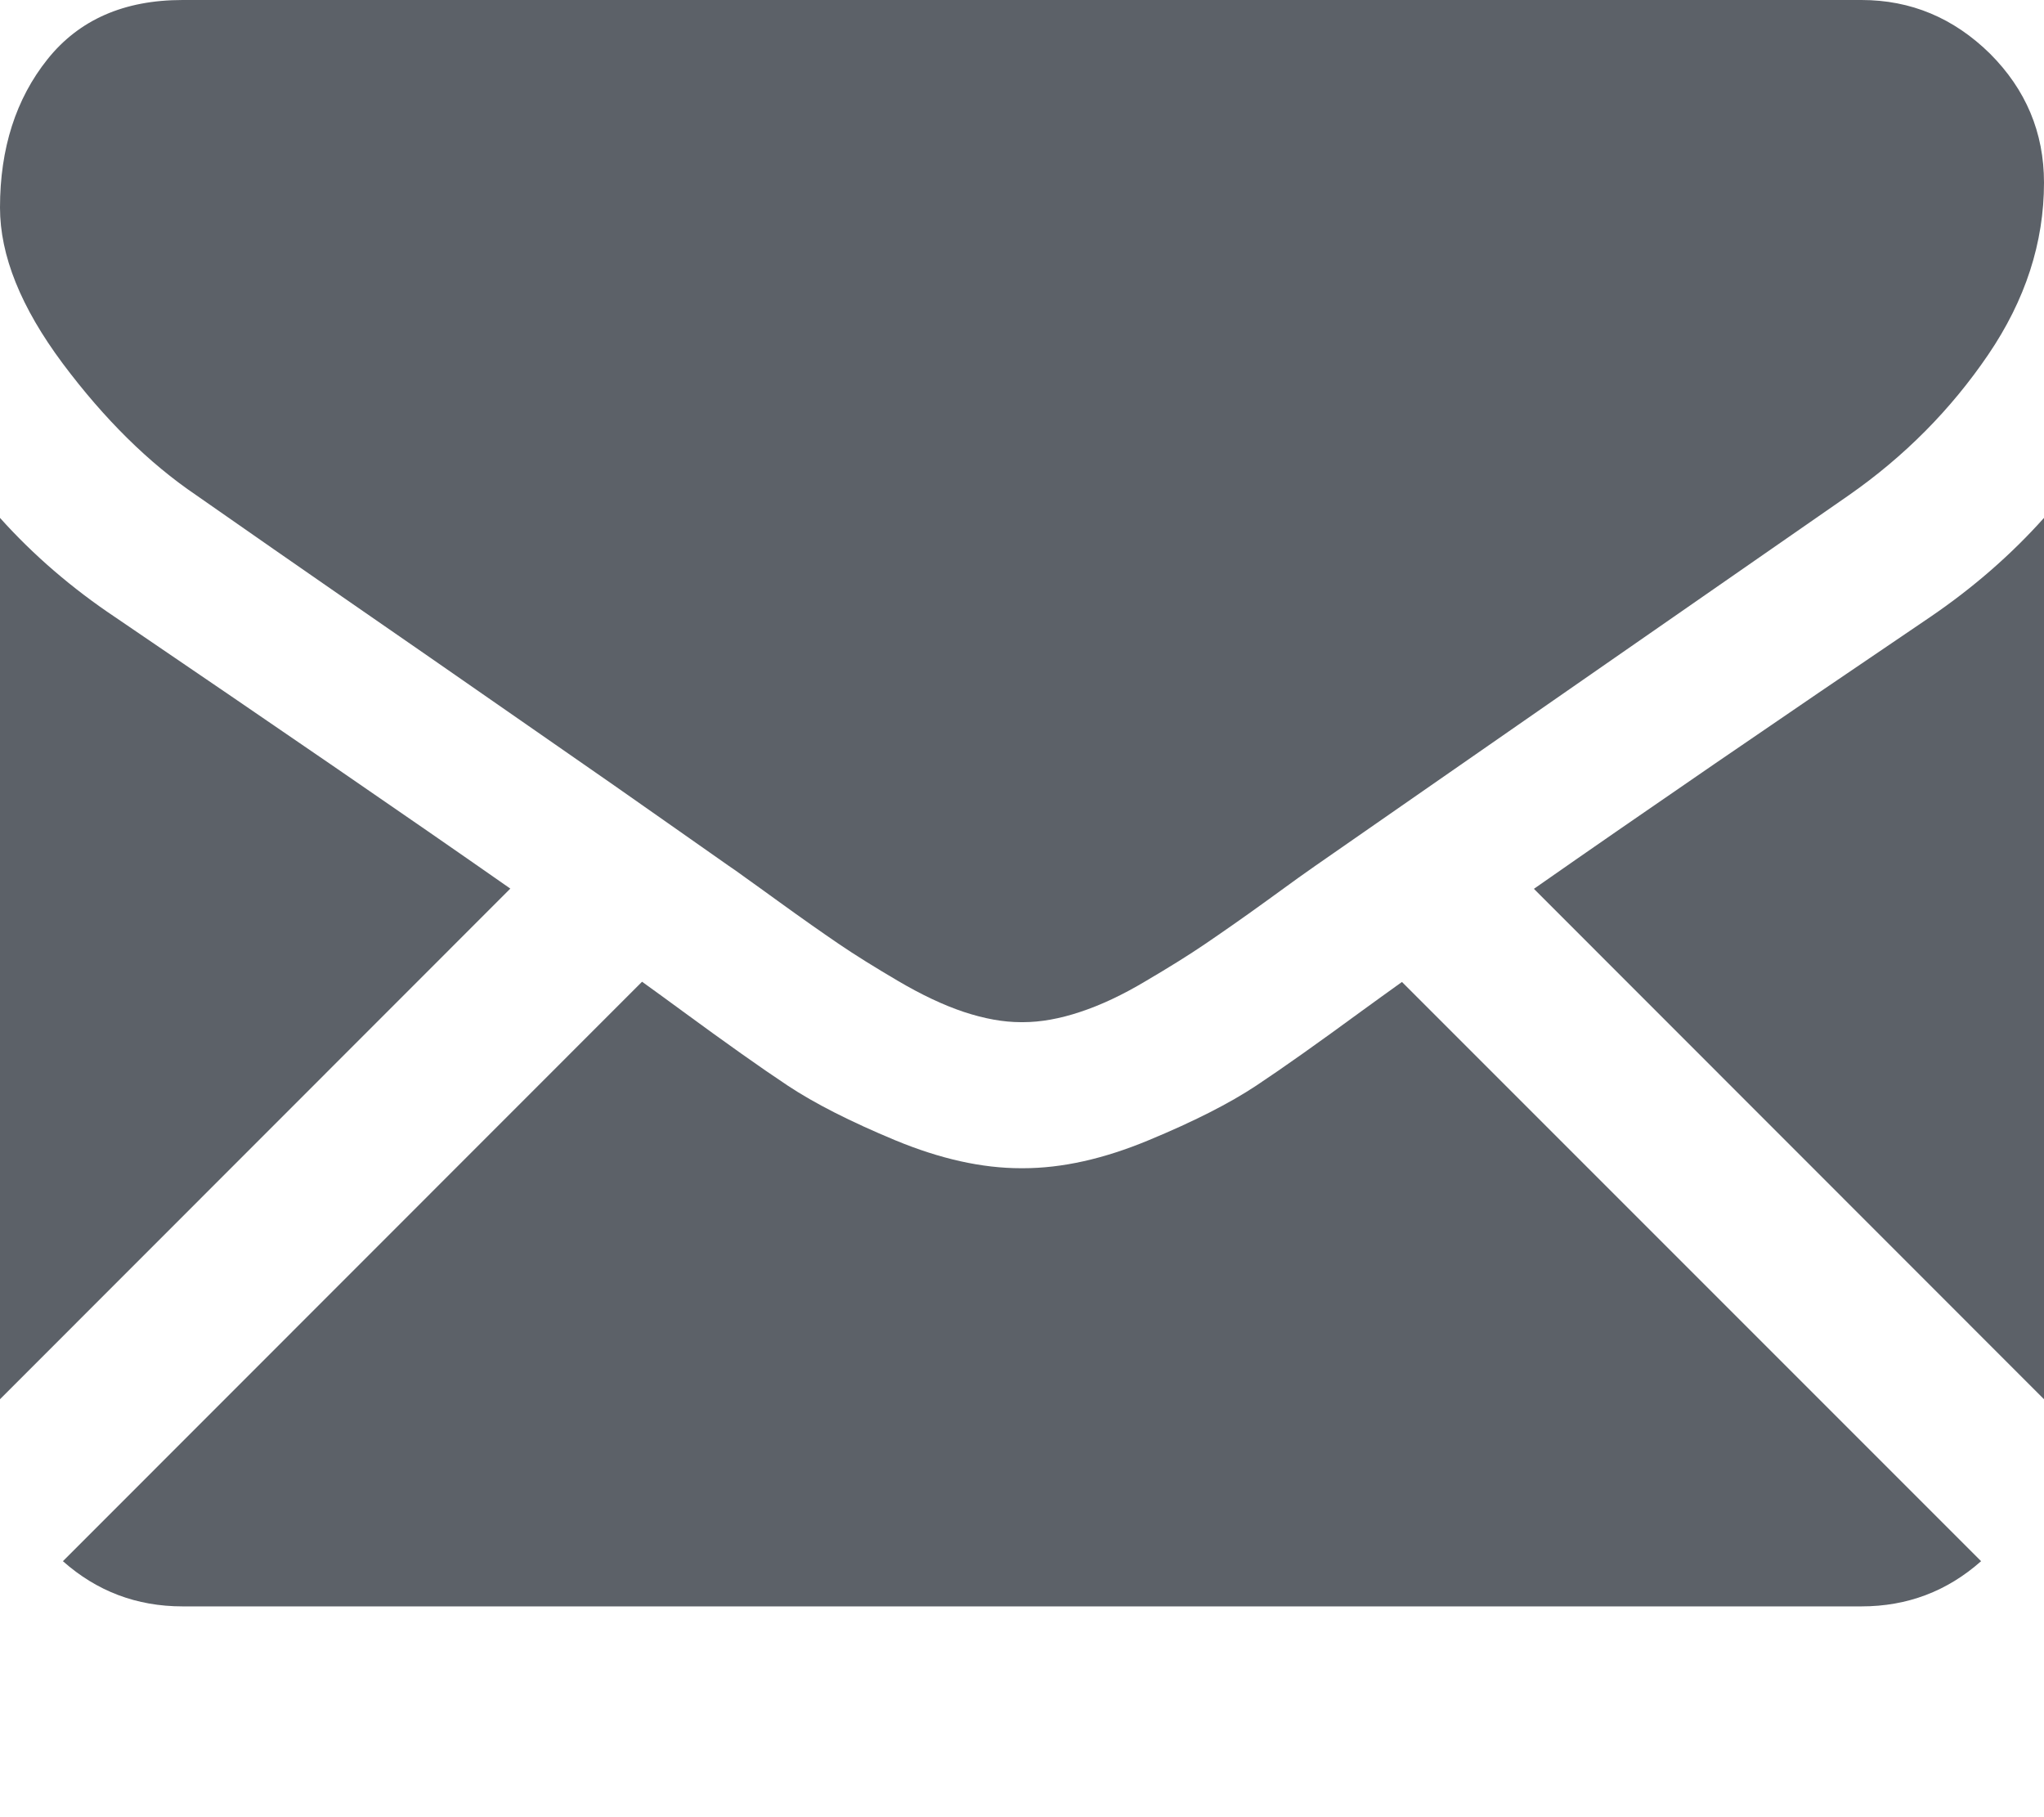<svg width="9" height="8" viewBox="0 0 9 8" fill="none" xmlns="http://www.w3.org/2000/svg">
<g id="Group 3">
<path id="Vector" d="M8.196 7.072C8.399 7.072 8.574 7.005 8.723 6.873L6.173 4.323C6.112 4.367 6.053 4.409 5.997 4.45C5.806 4.59 5.651 4.7 5.532 4.779C5.413 4.858 5.255 4.938 5.057 5.02C4.86 5.102 4.676 5.143 4.505 5.143H4.5H4.495C4.324 5.143 4.14 5.102 3.942 5.02C3.745 4.938 3.587 4.858 3.468 4.779C3.349 4.7 3.194 4.59 3.003 4.45C2.95 4.411 2.891 4.368 2.827 4.322L0.277 6.873C0.426 7.005 0.601 7.072 0.804 7.072H8.196Z" fill="#5C6168"/>
<path id="Vector_2" d="M0.507 2.717C0.317 2.59 0.147 2.444 0 2.28V6.16L2.247 3.912C1.798 3.598 1.219 3.201 0.507 2.717Z" fill="#5C6168"/>
<path id="Vector_3" d="M8.498 2.717C7.814 3.18 7.232 3.579 6.754 3.913L9 6.16V2.28C8.856 2.441 8.689 2.587 8.498 2.717Z" fill="#5C6168"/>
<path id="Vector_4" d="M8.196 0H0.804C0.546 0 0.348 0.087 0.209 0.261C0.07 0.435 0 0.653 0 0.914C0 1.125 0.092 1.353 0.276 1.6C0.46 1.846 0.656 2.039 0.864 2.18C0.978 2.26 1.321 2.499 1.894 2.895C2.203 3.11 2.472 3.296 2.703 3.457C2.899 3.595 3.069 3.713 3.209 3.812C3.226 3.823 3.251 3.841 3.284 3.865C3.321 3.891 3.366 3.924 3.423 3.965C3.532 4.044 3.622 4.107 3.694 4.156C3.766 4.205 3.853 4.259 3.955 4.319C4.057 4.379 4.154 4.425 4.244 4.455C4.335 4.485 4.418 4.5 4.495 4.5H4.5H4.505C4.582 4.5 4.666 4.485 4.756 4.455C4.847 4.425 4.943 4.38 5.045 4.319C5.147 4.259 5.234 4.205 5.306 4.156C5.378 4.107 5.469 4.044 5.578 3.965C5.634 3.924 5.68 3.891 5.716 3.865C5.75 3.841 5.775 3.823 5.791 3.812C5.9 3.736 6.07 3.618 6.299 3.459C6.716 3.169 7.329 2.744 8.141 2.18C8.386 2.009 8.59 1.803 8.754 1.562C8.918 1.321 9 1.068 9 0.804C9 0.583 8.92 0.394 8.762 0.236C8.602 0.079 8.414 0 8.196 0Z" fill="#5C6168"/>
</g>
</svg>
